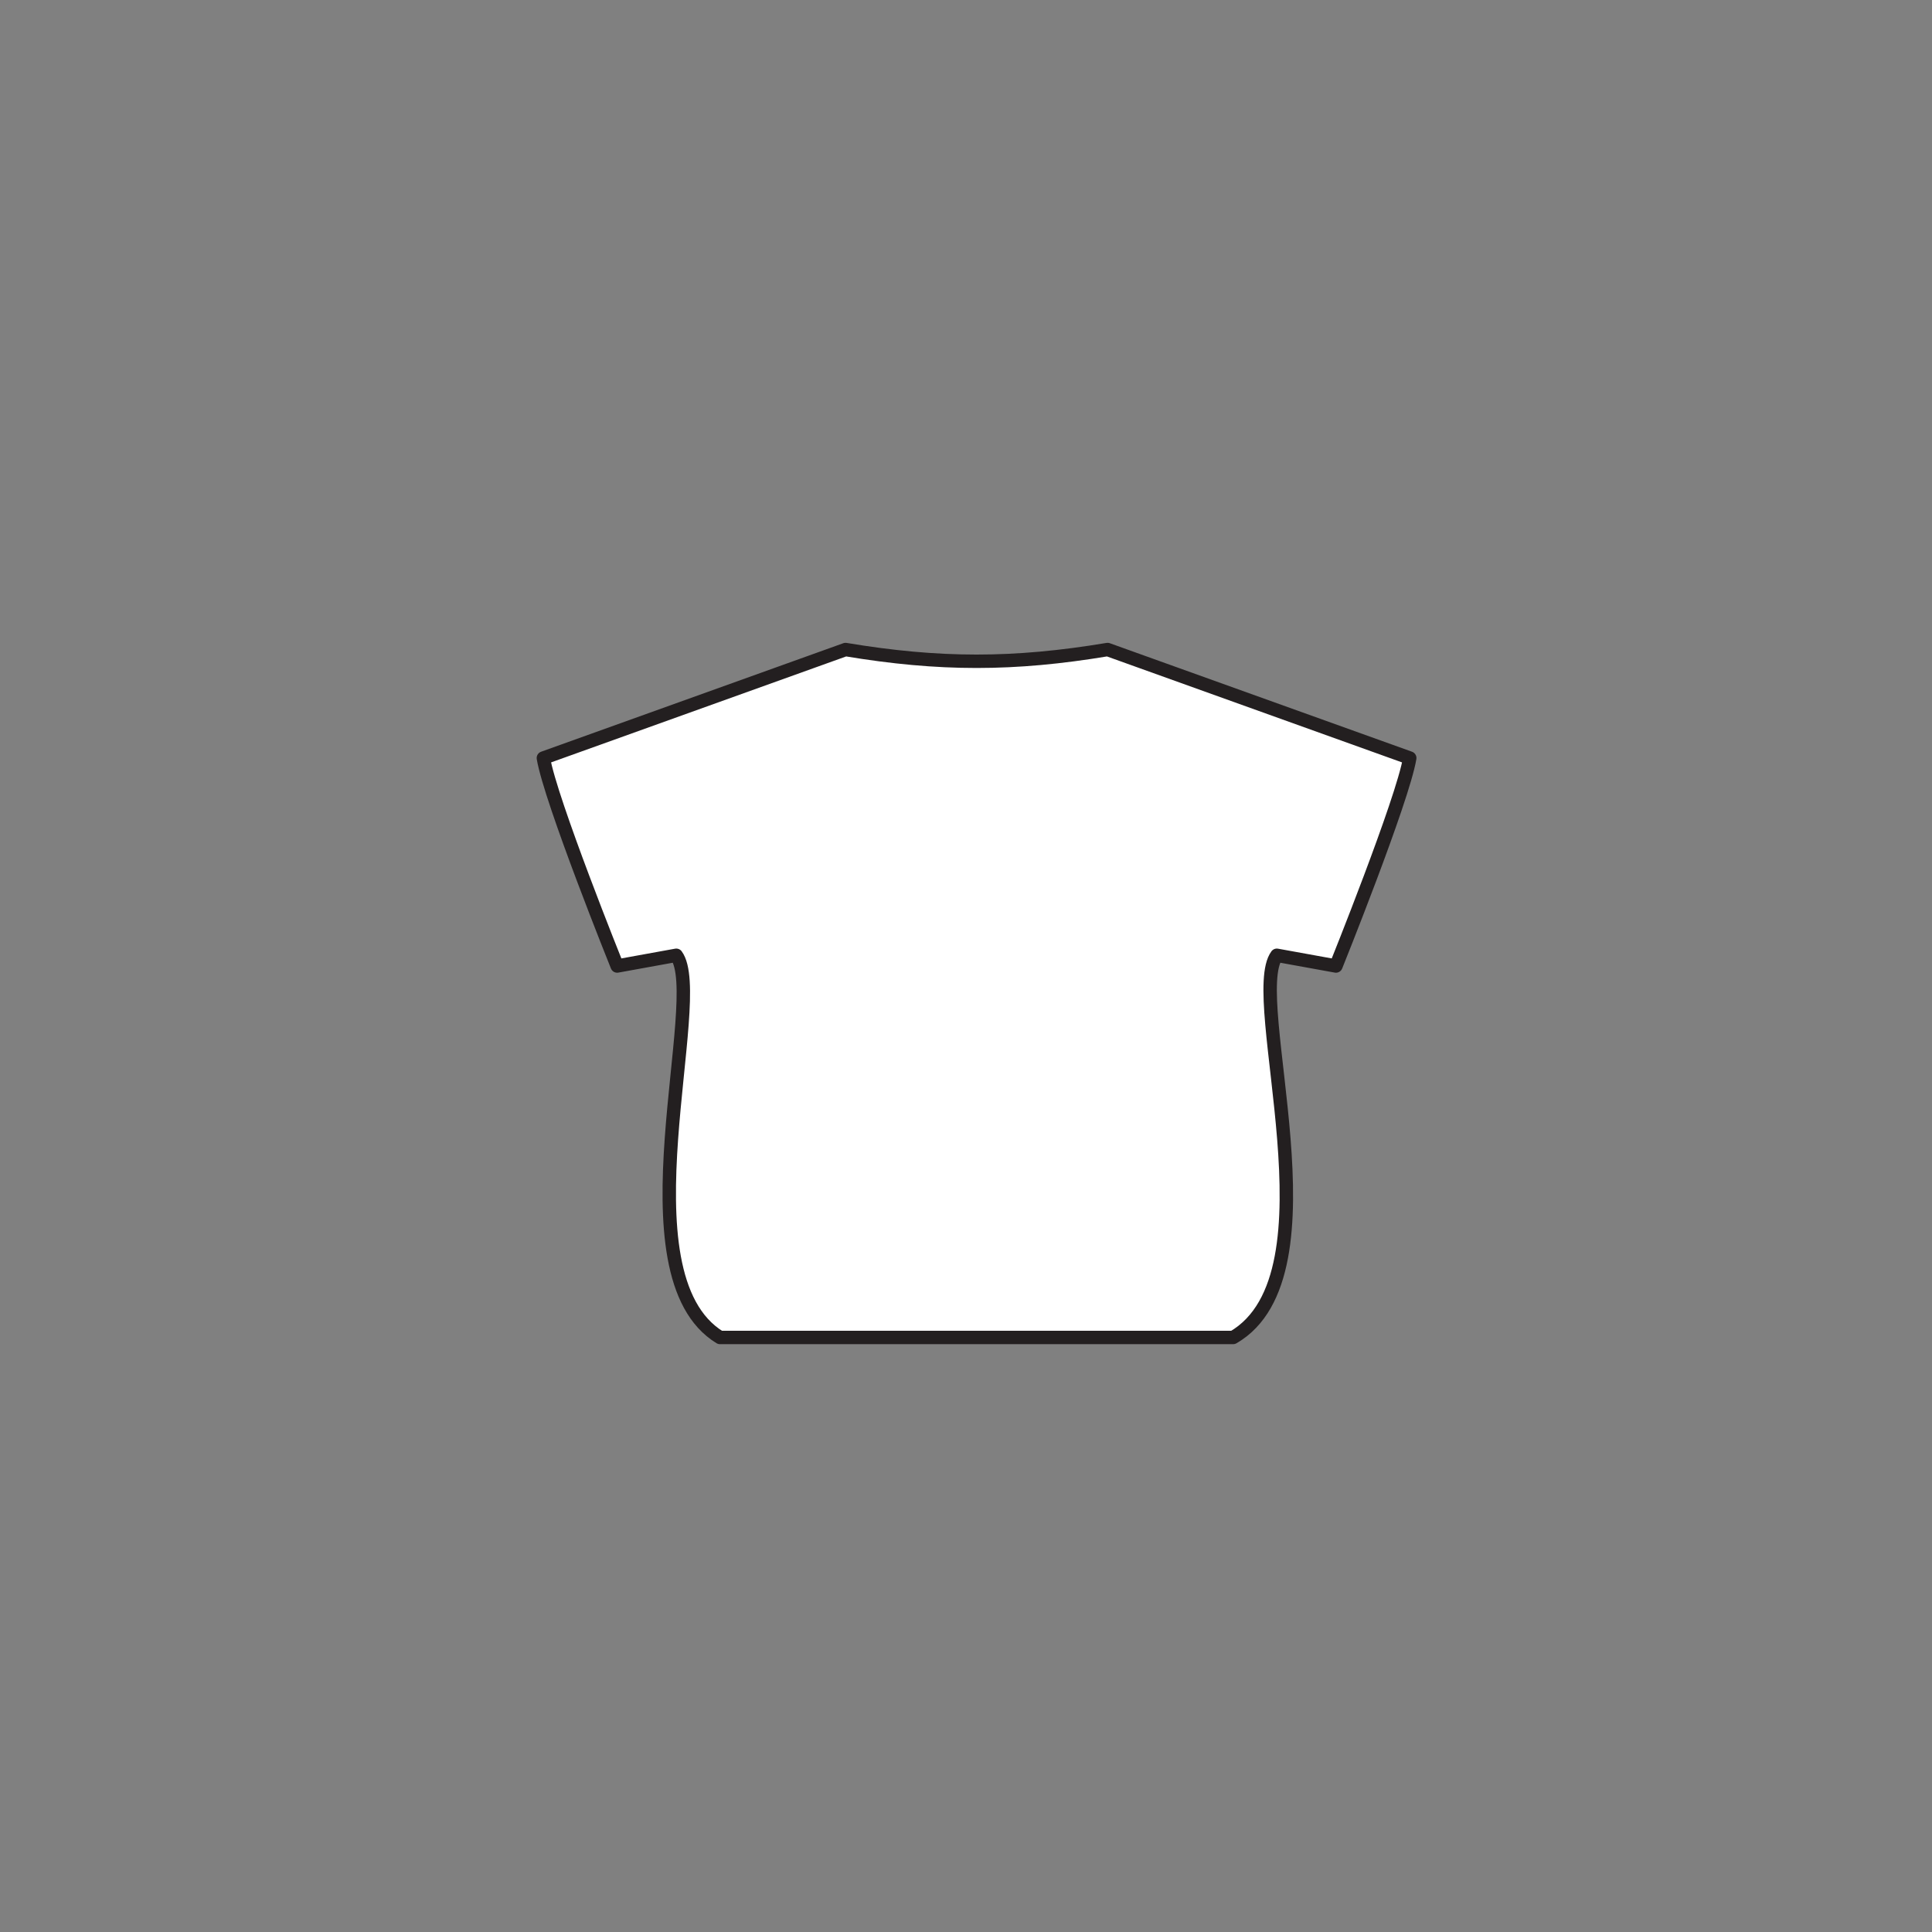 <svg width="144" height="144" viewBox="0 0 144 144" fill="none" xmlns="http://www.w3.org/2000/svg">
<rect x="0" y="0" width="144" height="144" fill="#808080" stroke="none"/>
<path d="M63.021 48.413C70.014 49.579 75.56 49.579 82.553 48.413L105.074 56.5C104.548 59.653 99.574 72 99.574 72L95.168 71.201C92.815 74.396 100 95 91.912 99.686H53.662C46 95 52.76 74.398 50.406 71.201L46 72C46 72 41.026 59.653 40.5 56.5L63.021 48.413Z" fill="white" stroke="#231F20" stroke-linecap="round" stroke-linejoin="round"/>
</svg>
